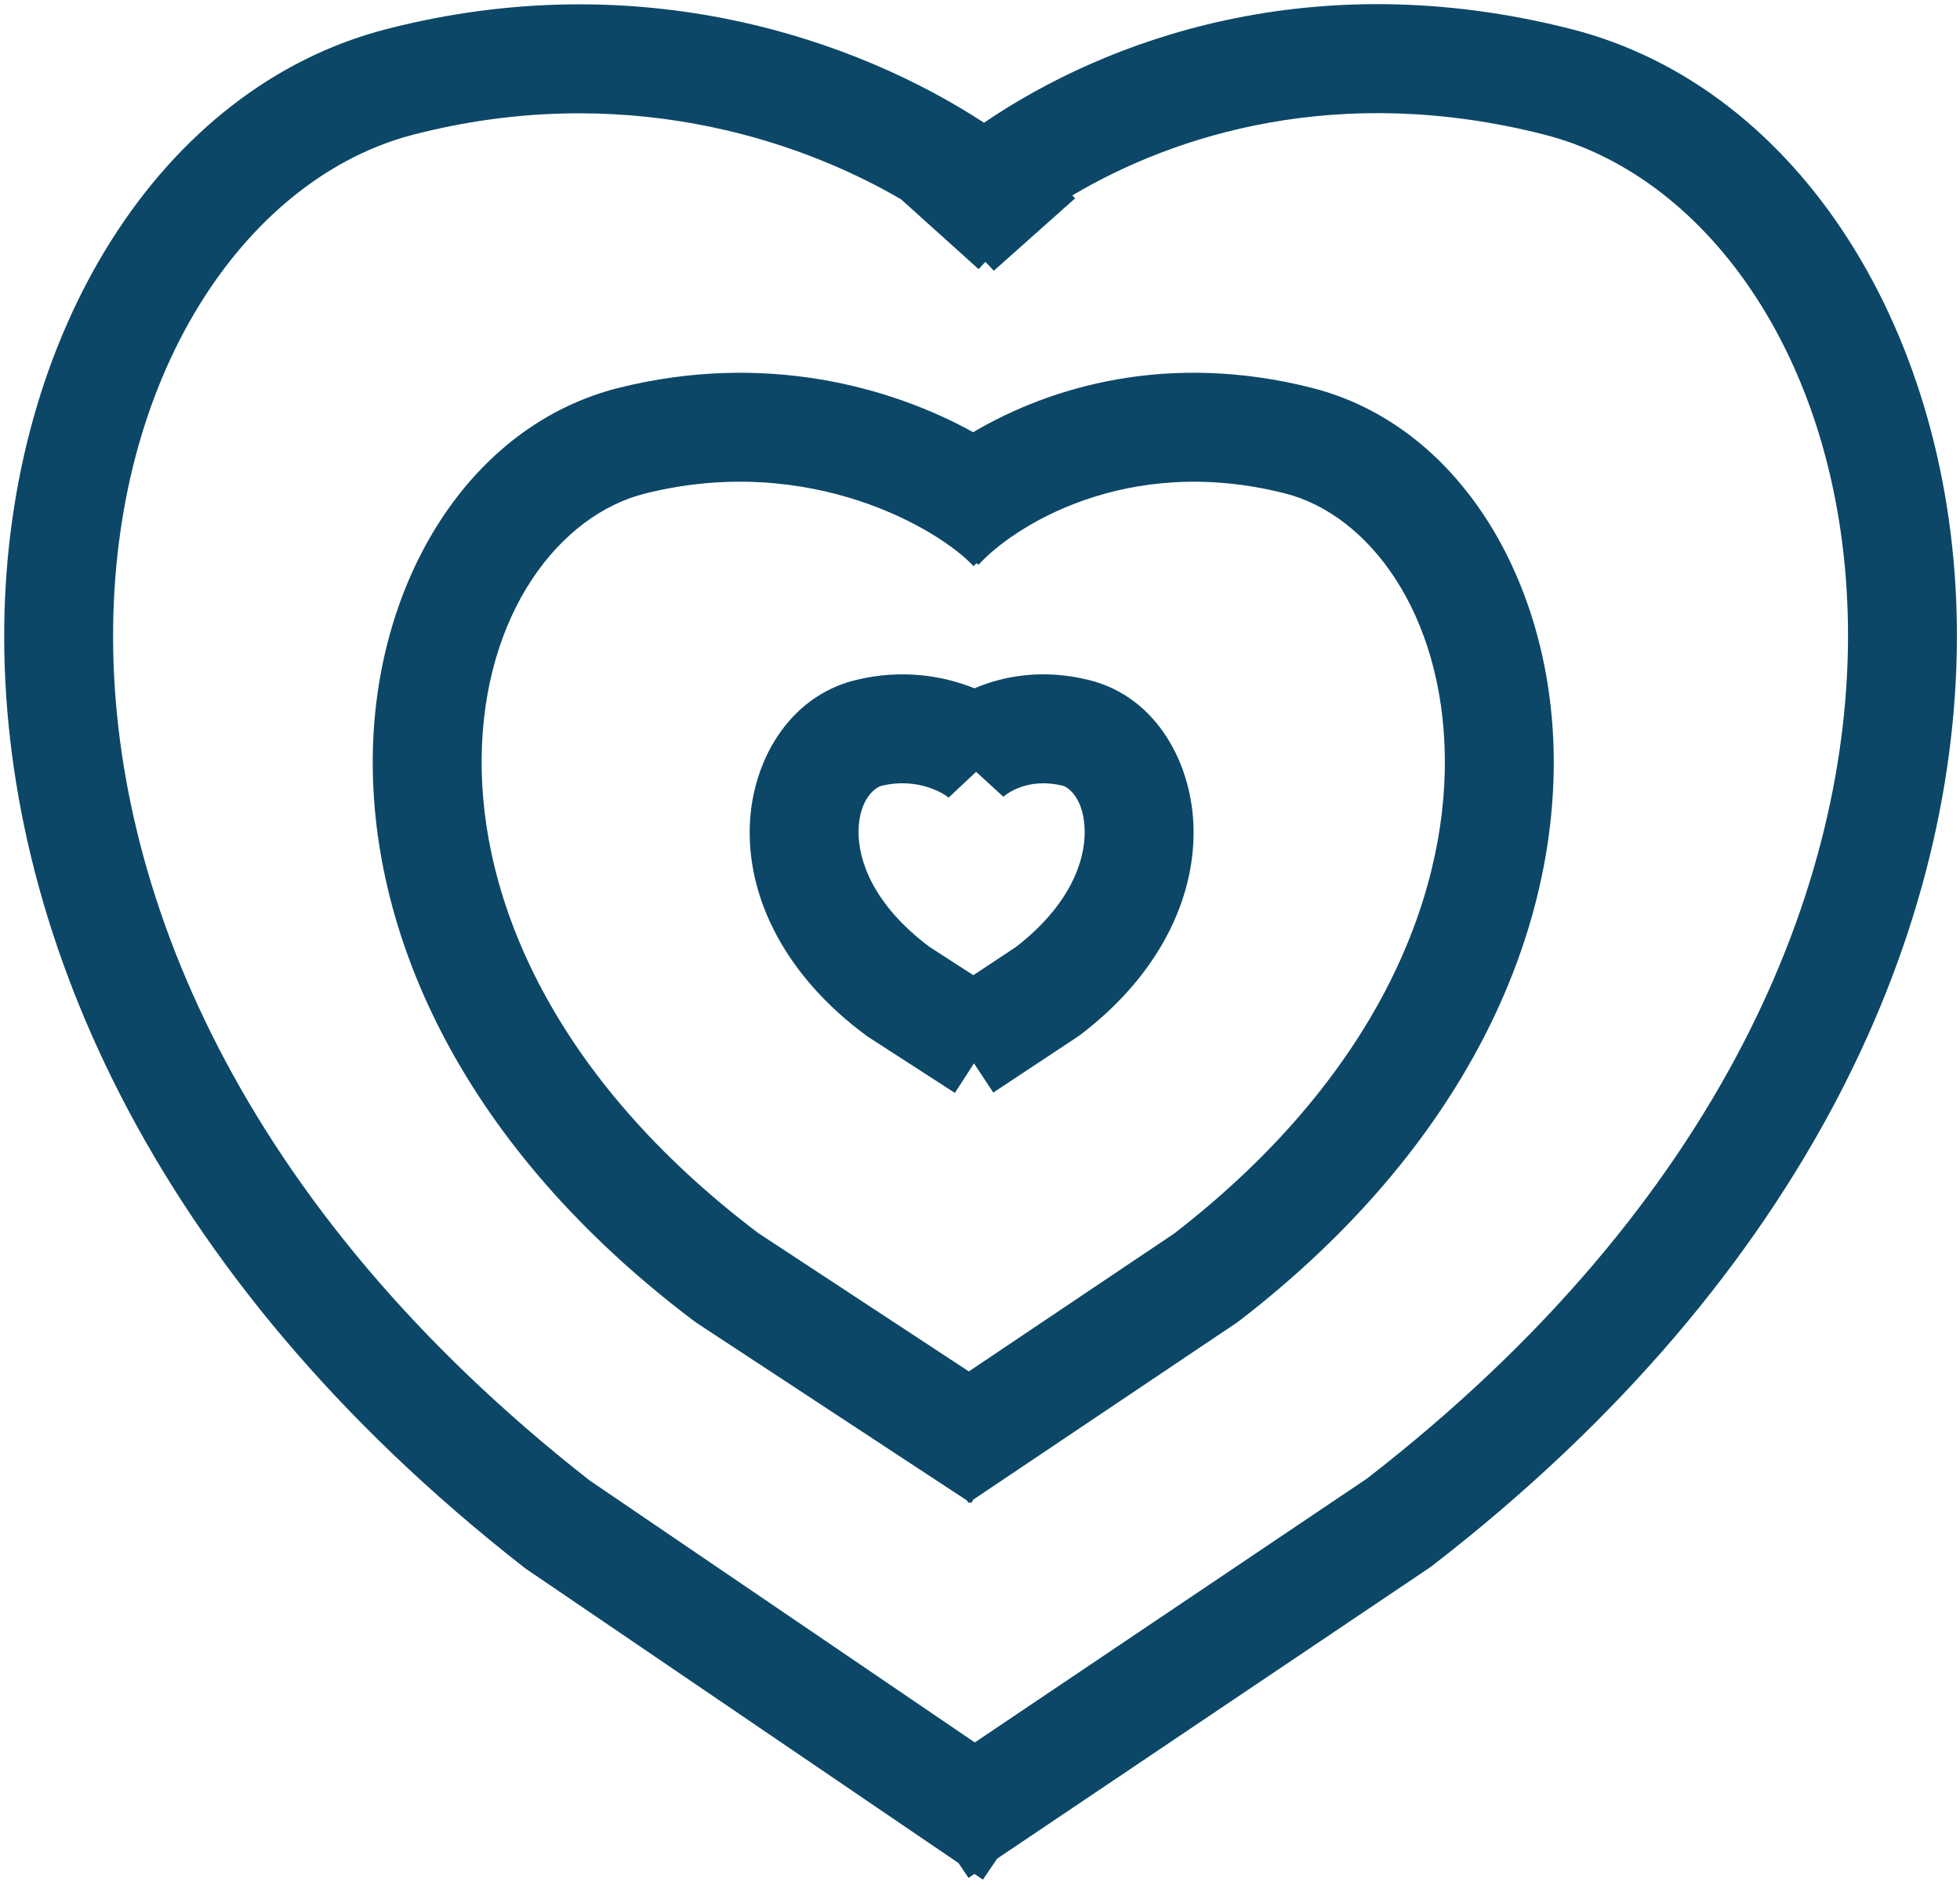 <svg width="234" height="225" viewBox="0 0 234 225" fill="#0c4767" xmlns="http://www.w3.org/2000/svg">
<path fill-rule="evenodd" clip-rule="evenodd" d="M117.64 31.262C117.352 31.557 117.083 31.844 116.831 32.123L107.578 23.795C94.877 16.38 73.976 9.716 49.352 16.072C29.906 21.091 13.857 43.669 13.506 74.92C13.161 105.626 28.313 143.778 70.374 176.708L116.378 207.996L163.193 176.502C205.687 143.597 220.974 105.49 220.625 74.849C220.271 43.682 204.092 21.102 184.392 16.073C159.869 9.812 140.21 16.081 128.034 23.323C128.143 23.442 128.25 23.56 128.355 23.678L118.645 32.322C118.342 31.981 118.007 31.627 117.64 31.262ZM117.48 14.652C102.344 4.751 76.507 -4.364 46.102 3.484C19.01 10.478 0.898 39.955 0.507 74.774C0.11 110.097 17.592 151.97 62.539 187.083C62.651 187.171 62.767 187.255 62.885 187.336L114.437 222.397L115.628 224.168L116.338 223.69L117.345 224.375L119.051 221.865L170.628 187.168C170.746 187.089 170.862 187.005 170.974 186.918C216.353 151.853 234.026 110.019 233.625 74.701C233.229 39.868 214.908 10.447 187.608 3.477C156.689 -4.417 131.982 4.771 117.48 14.652ZM153.459 58.91C134.326 54.035 120.752 63.067 116.827 67.419L116.608 67.221L116.221 67.578C112.28 63.304 96.84 53.971 77.043 58.906C66.808 61.458 57.704 73.204 57.503 90.431C57.308 107.177 65.851 128.513 90.523 147.193L115.668 163.708L140.204 147.234C164.303 128.581 172.688 107.242 172.497 90.438C172.3 73.114 163.339 61.428 153.459 58.91ZM116.214 179L147.63 157.907C147.748 157.827 147.864 157.744 147.976 157.657C174.961 136.847 185.741 111.78 185.496 90.29C185.257 69.281 174.141 50.765 156.669 46.313C139.483 41.934 125.37 46.167 116.185 51.594C106.359 46.162 91.29 41.957 73.899 46.292C56.171 50.711 44.75 69.17 44.504 90.28C44.253 111.833 55.306 136.909 82.861 157.697C82.973 157.782 83.089 157.863 83.207 157.941L115.425 179.102L115.623 179.396L115.747 179.313L115.93 179.433L116.214 179ZM120.366 94.682C119.953 94.949 119.777 95.136 119.796 95.115L116.536 92.133L113.259 95.207C113.264 95.213 113.258 95.208 113.24 95.194C113.105 95.088 112.304 94.465 110.844 93.991C109.341 93.503 107.422 93.272 105.238 93.807C104.55 93.976 102.547 95.334 102.501 99.236C102.46 102.697 104.234 107.973 110.954 113.019L116.204 116.408L121.26 113.063C127.775 108.046 129.54 102.765 129.499 99.236C129.453 95.222 127.437 93.933 126.914 93.802C124.82 93.276 123.145 93.513 121.915 93.938C121.28 94.157 120.757 94.43 120.366 94.682ZM116.28 126.933L118.587 130.42L128.619 123.781C128.737 123.703 128.853 123.621 128.966 123.536C138.369 116.387 142.594 107.371 142.498 99.086C142.408 91.257 138.131 83.216 130.081 81.194C124.656 79.831 119.942 80.628 116.338 82.165C112.533 80.628 107.603 79.843 102.144 81.181C94.044 83.166 89.596 91.14 89.502 99.082C89.403 107.437 93.77 116.461 103.372 123.581C103.485 123.665 103.6 123.745 103.718 123.821L114.002 130.461L116.28 126.933Z"/>
</svg>
